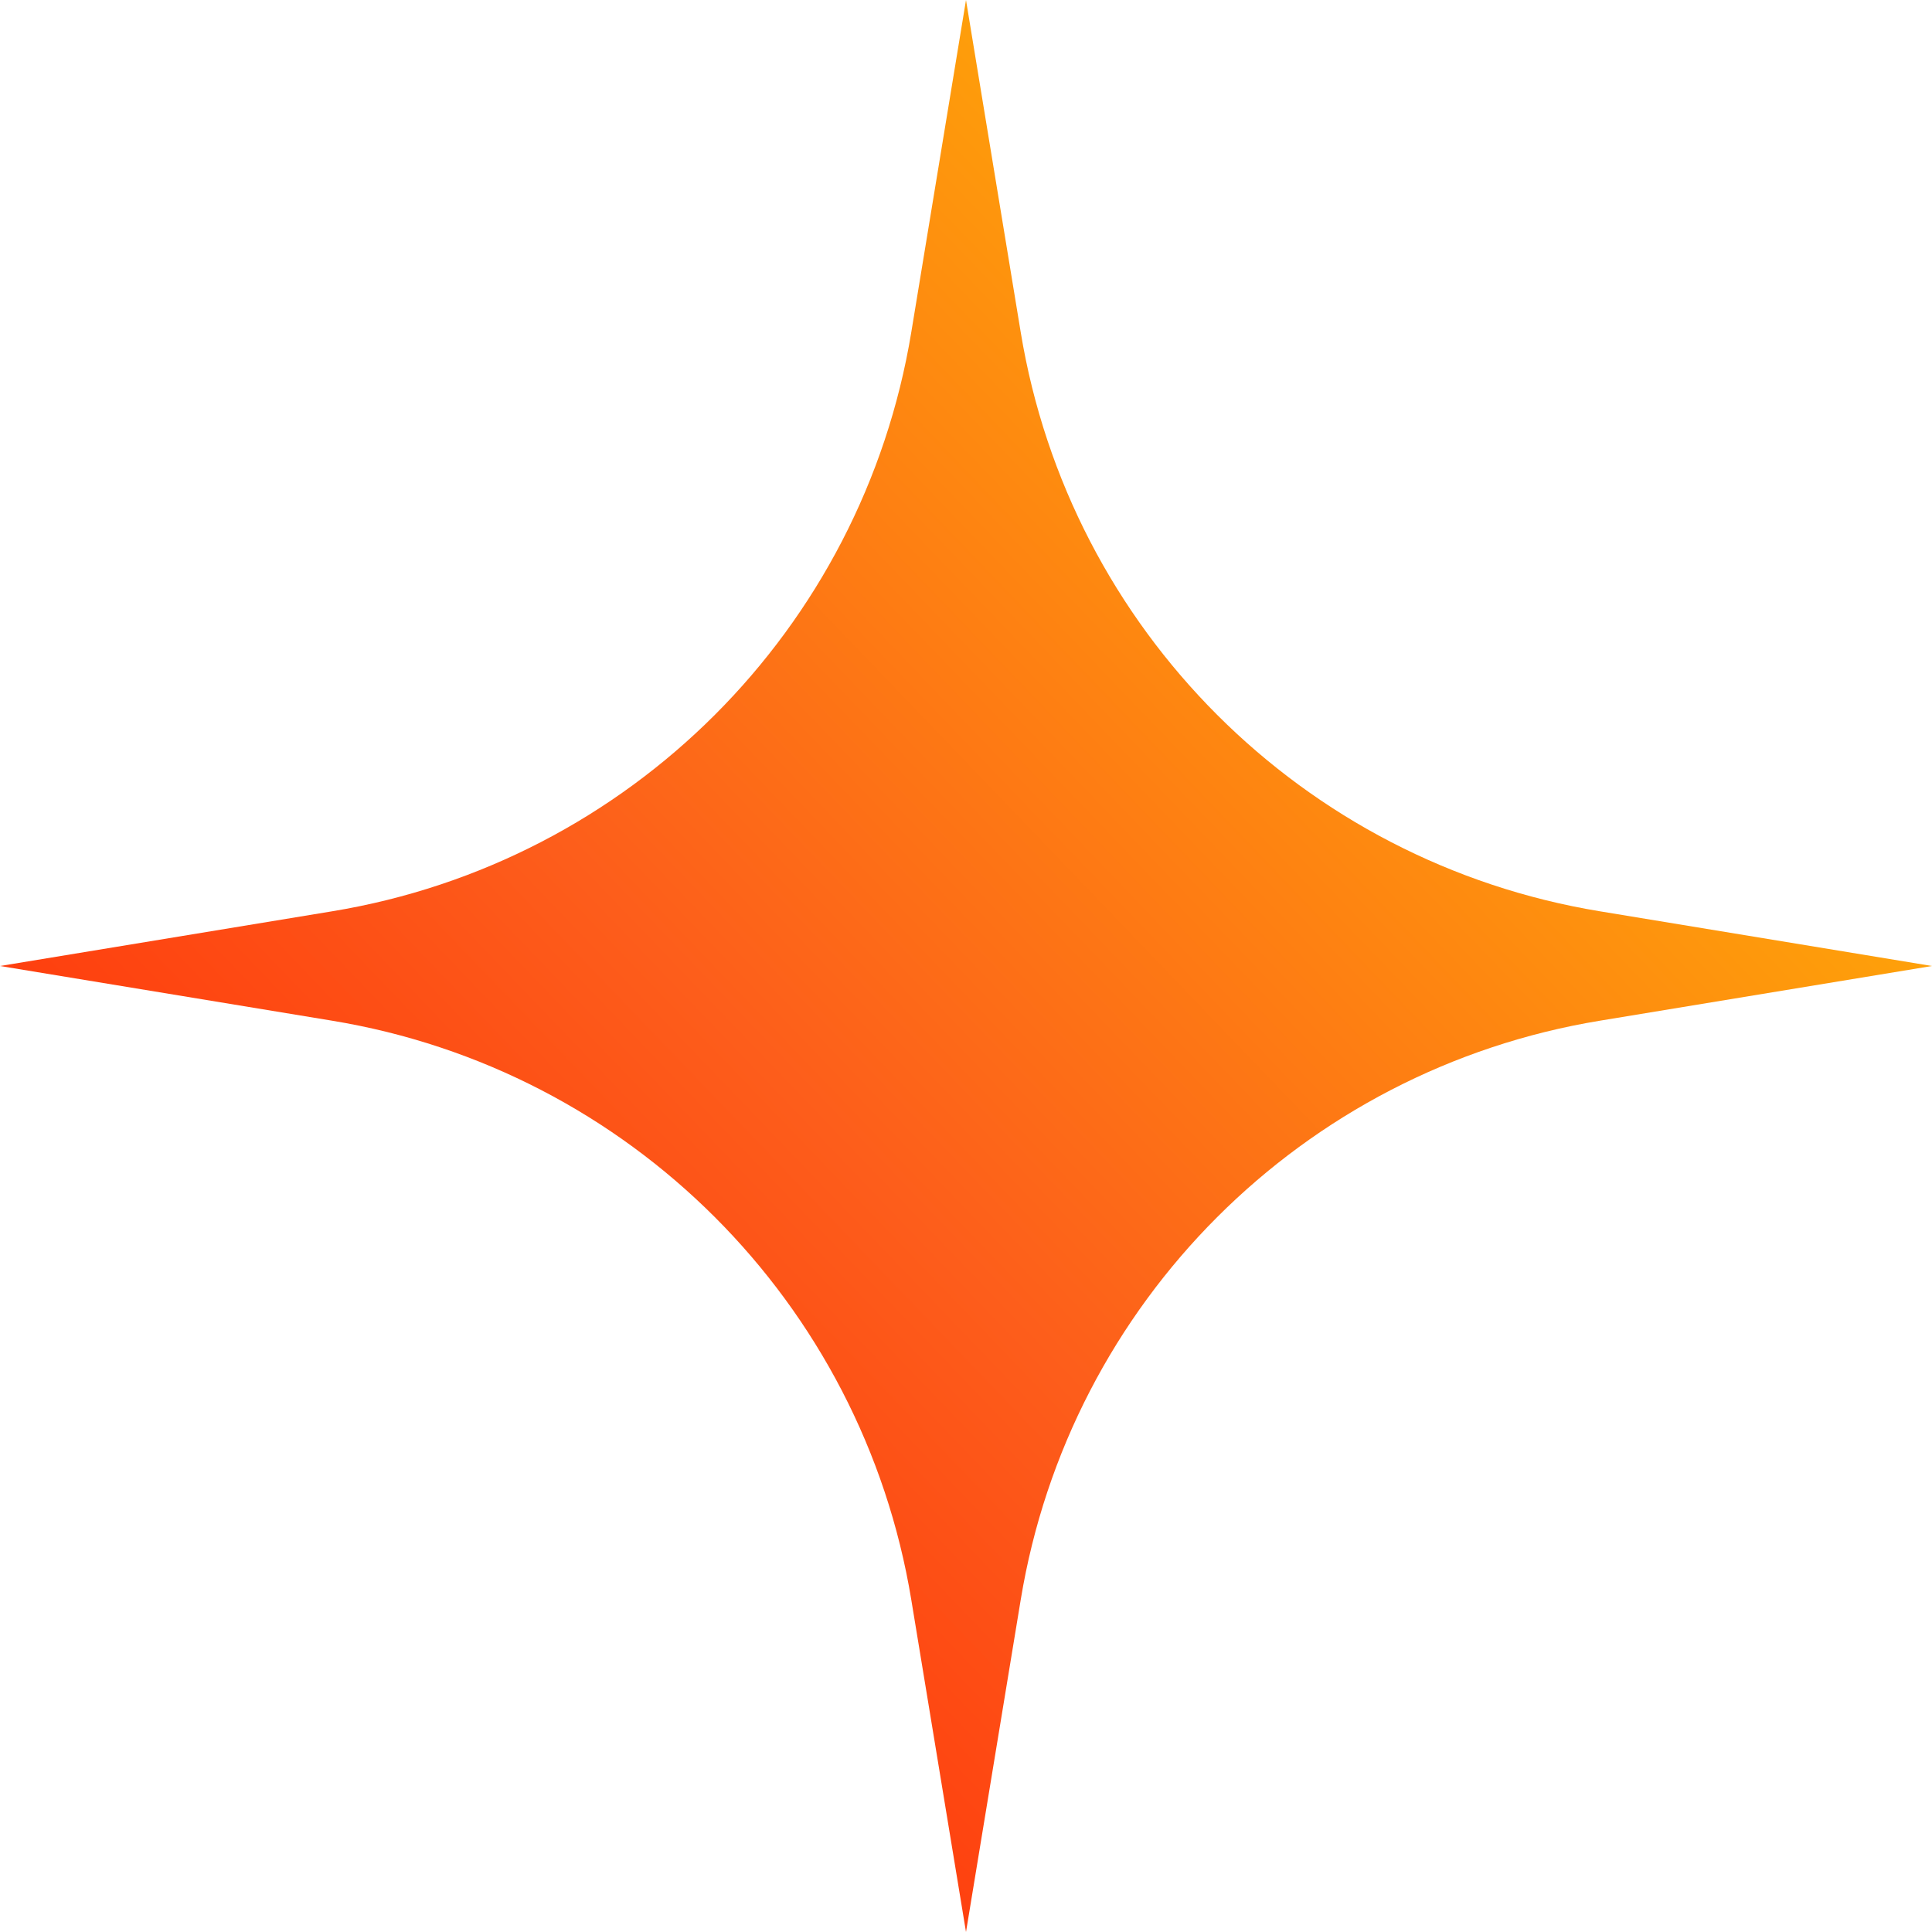 <svg width="108" height="108" viewBox="0 0 108 108" fill="none" xmlns="http://www.w3.org/2000/svg">
<path d="M54 0L57.059 18.573C59.795 35.185 72.815 48.205 89.427 50.941L108 54L89.427 57.059C72.815 59.795 59.795 72.815 57.059 89.427L54 108L50.941 89.427C48.205 72.815 35.185 59.795 18.573 57.059L0 54L18.573 50.941C35.185 48.205 48.205 35.185 50.941 18.573L54 0Z" fill="url(#paint0_linear_25_18)"/>
<defs>
<linearGradient id="paint0_linear_25_18" x1="6.525" y1="102.322" x2="104.264" y2="8.562" gradientUnits="userSpaceOnUse">
<stop stop-color="#FF1F01"/>
<stop offset="0.411" stop-color="#FD5D1B"/>
<stop offset="1" stop-color="#FFC700"/>
</linearGradient>
</defs>
</svg>
